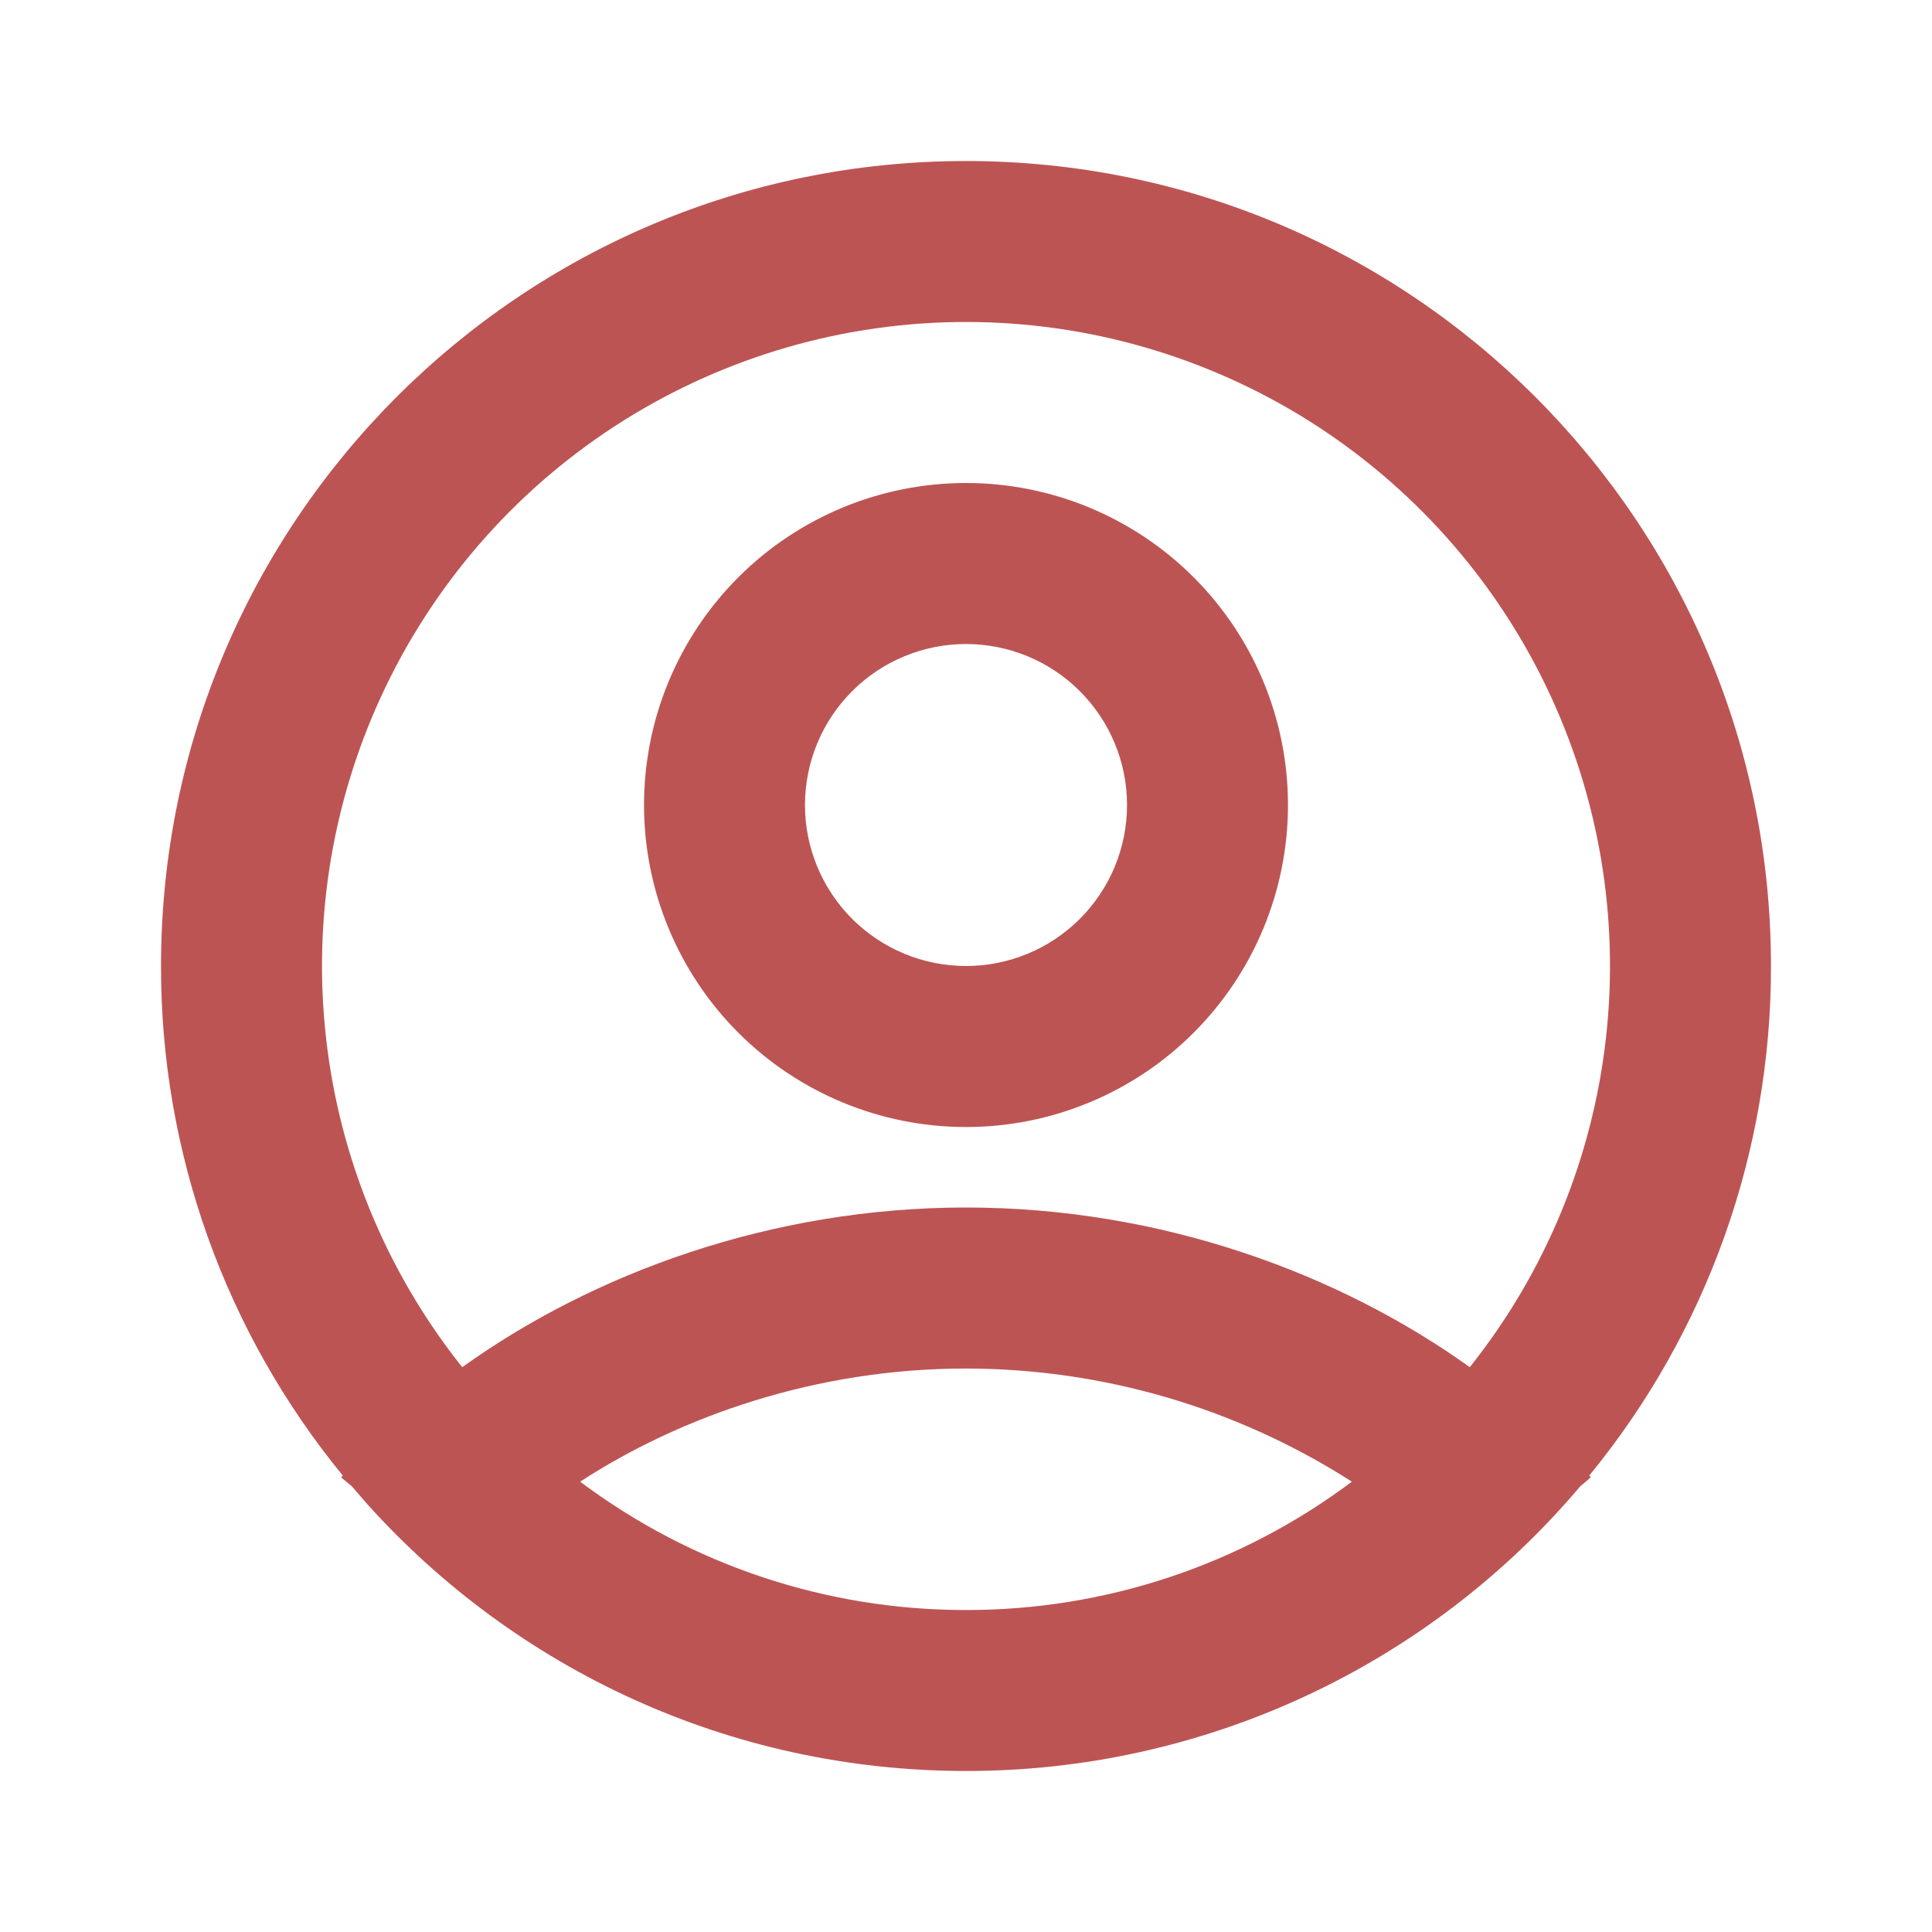 <svg width="32" height="32" viewBox="0 0 32 32" fill="none" xmlns="http://www.w3.org/2000/svg">
<path fill-rule="evenodd" clip-rule="evenodd" d="M16 2.667C23.364 2.667 29.333 8.636 29.333 16C29.338 19.077 28.274 22.061 26.323 24.44L26.349 24.469L26.173 24.619C24.923 26.098 23.365 27.286 21.608 28.1C19.85 28.914 17.937 29.335 16 29.333C12.067 29.333 8.533 27.631 6.093 24.924L5.827 24.617L5.651 24.471L5.677 24.439C3.727 22.059 2.662 19.077 2.667 16C2.667 8.636 8.636 2.667 16 2.667ZM16 22.667C13.52 22.667 11.279 23.456 9.609 24.541C11.453 25.924 13.696 26.67 16 26.667C18.304 26.67 20.547 25.924 22.391 24.541C20.483 23.319 18.265 22.669 16 22.667ZM16 5.333C13.993 5.333 12.026 5.9 10.326 6.967C8.626 8.035 7.262 9.561 6.391 11.369C5.519 13.177 5.176 15.194 5.4 17.189C5.623 19.184 6.405 21.075 7.656 22.645C9.817 21.095 12.767 20 16 20C19.233 20 22.183 21.095 24.344 22.645C25.595 21.075 26.377 19.184 26.6 17.189C26.824 15.194 26.481 13.177 25.609 11.369C24.738 9.561 23.373 8.035 21.674 6.967C19.974 5.9 18.007 5.333 16 5.333ZM16 8C17.415 8 18.771 8.562 19.771 9.562C20.771 10.562 21.333 11.919 21.333 13.333C21.333 14.748 20.771 16.104 19.771 17.105C18.771 18.105 17.415 18.667 16 18.667C14.585 18.667 13.229 18.105 12.229 17.105C11.229 16.104 10.667 14.748 10.667 13.333C10.667 11.919 11.229 10.562 12.229 9.562C13.229 8.562 14.585 8 16 8ZM16 10.667C15.293 10.667 14.614 10.948 14.114 11.448C13.614 11.948 13.333 12.626 13.333 13.333C13.333 14.041 13.614 14.719 14.114 15.219C14.614 15.719 15.293 16 16 16C16.707 16 17.386 15.719 17.886 15.219C18.386 14.719 18.667 14.041 18.667 13.333C18.667 12.626 18.386 11.948 17.886 11.448C17.386 10.948 16.707 10.667 16 10.667Z" fill="#BD5454"/>
</svg>
